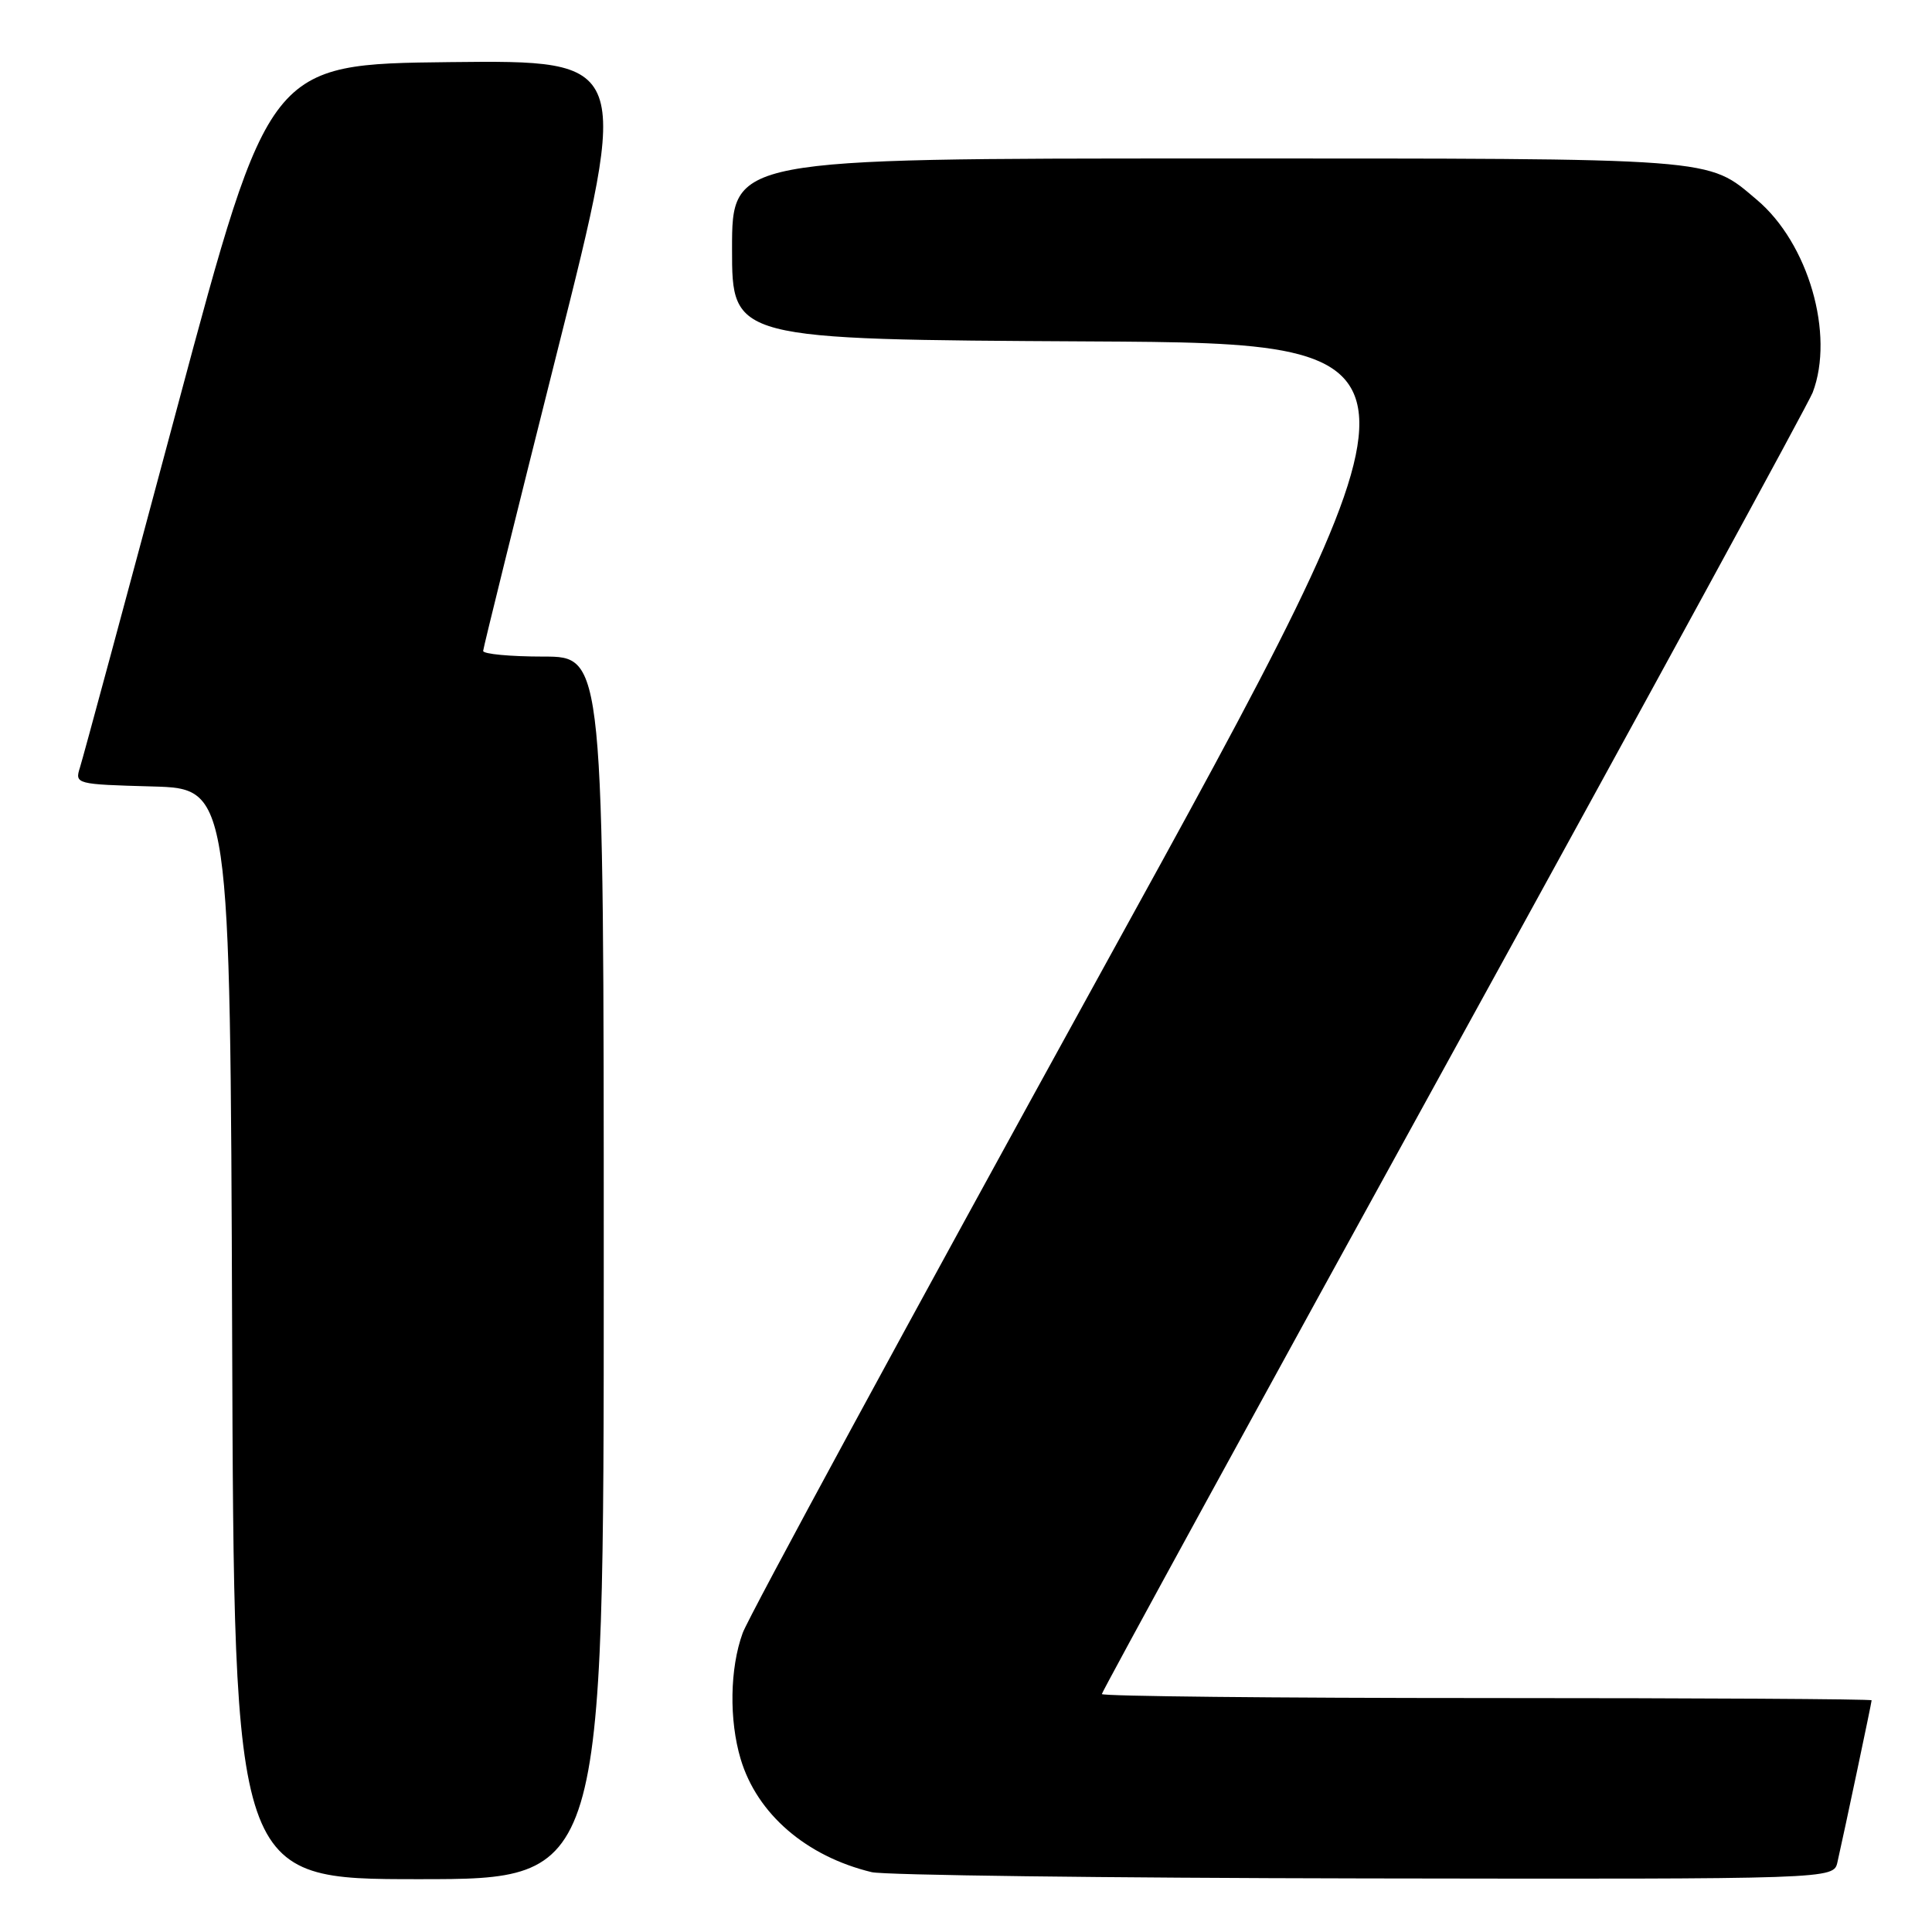 <?xml version="1.0" encoding="UTF-8" standalone="no"?>
<!DOCTYPE svg PUBLIC "-//W3C//DTD SVG 1.1//EN" "http://www.w3.org/Graphics/SVG/1.1/DTD/svg11.dtd" >
<svg xmlns="http://www.w3.org/2000/svg" xmlns:xlink="http://www.w3.org/1999/xlink" version="1.1" viewBox="0 0 256 256">
 <g >
 <path fill="currentColor"
d=" M 80.00 168.00 C 80.00 87.00 80.00 87.00 72.00 87.00 C 67.60 87.00 64.01 86.66 64.02 86.25 C 64.04 85.84 68.44 68.05 73.80 46.73 C 83.56 7.97 83.56 7.97 59.61 8.23 C 35.67 8.50 35.67 8.50 23.48 54.00 C 16.78 79.03 10.98 100.50 10.59 101.71 C 9.90 103.89 10.06 103.93 20.19 104.21 C 30.50 104.50 30.50 104.50 30.76 176.75 C 31.01 249.00 31.01 249.00 55.51 249.00 C 80.00 249.00 80.00 249.00 80.00 168.00 Z  M 243.47 246.75 C 244.40 242.65 248.00 225.60 248.00 225.30 C 248.00 225.13 225.05 225.00 197.00 225.00 C 168.95 225.00 146.00 224.76 146.00 224.47 C 146.00 224.18 166.98 185.82 192.62 139.23 C 218.26 92.63 239.66 53.39 240.19 52.01 C 243.12 44.31 239.62 32.23 232.80 26.48 C 226.12 20.84 228.19 21.00 160.03 21.00 C 97.00 21.00 97.00 21.00 97.00 32.99 C 97.00 44.98 97.00 44.98 144.39 45.24 C 191.79 45.50 191.79 45.50 145.80 129.00 C 120.51 174.93 99.18 214.24 98.41 216.38 C 96.70 221.07 96.60 227.92 98.14 233.08 C 100.32 240.36 106.82 245.97 115.50 248.07 C 117.15 248.47 146.50 248.84 180.73 248.90 C 242.96 249.00 242.96 249.00 243.47 246.75 Z "/>
</g>
</svg>